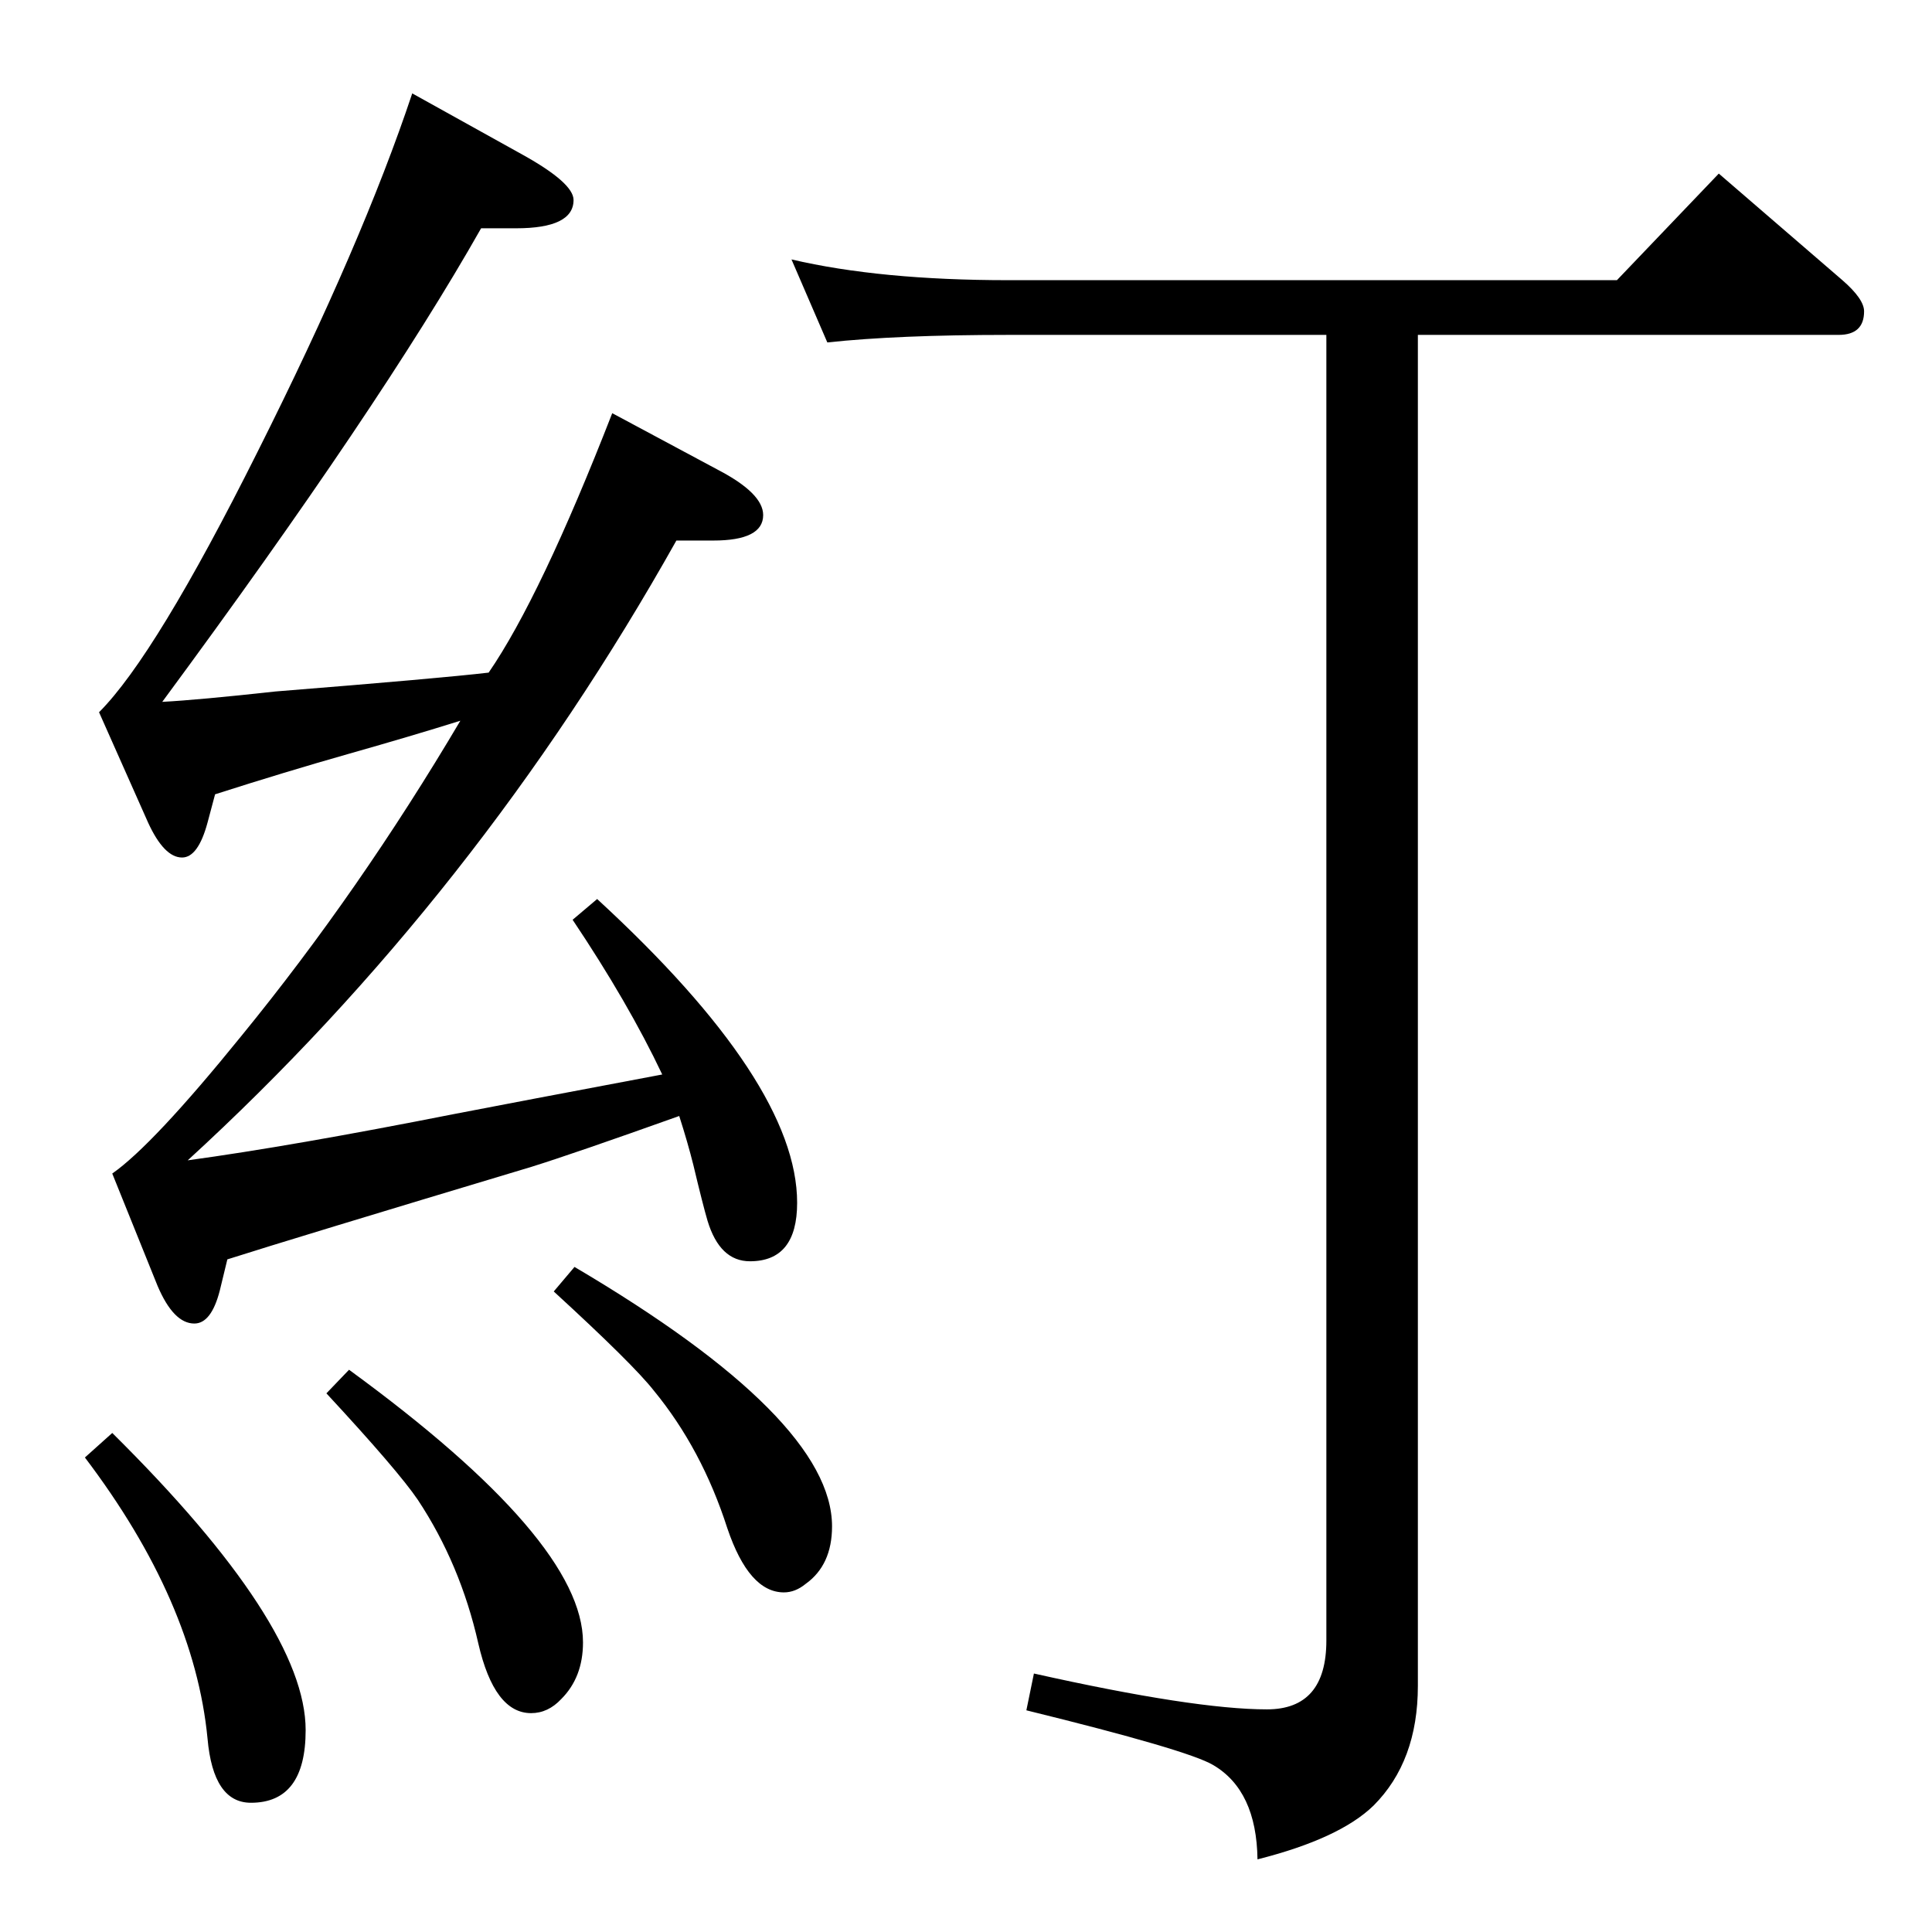<?xml version="1.0" standalone="no"?>
<!DOCTYPE svg PUBLIC "-//W3C//DTD SVG 1.1//EN" "http://www.w3.org/Graphics/SVG/1.1/DTD/svg11.dtd" >
<svg xmlns="http://www.w3.org/2000/svg" xmlns:xlink="http://www.w3.org/1999/xlink" version="1.1" viewBox="0 -410 2048 2048">
  <g transform="matrix(1 0 0 -1 0 1638)">
   <path fill="currentColor"
d="M702 909q-36 76 -95 164l26 22q212 -195 212 -322q0 -62 -50 -62q-32 0 -45 43q-5 17 -15 59q-6 24 -15 52q-112 -40 -157 -54q-253 -76 -322 -98l-8 -33q-9 -35 -27 -35q-22 0 -39 40l-48 119q43 30 137 146q125 153 232 334q-51 -16 -118 -35t-142 -43l-8 -30
q-10 -37 -27 -37q-19 0 -36 37l-52 117q60 60 168 276q111 221 164 380l117 -65q54 -30 54 -48q0 -30 -61 -30h-37q-107 -189 -338 -502q38 2 120 11q175 14 226 20q55 80 131 275l112 -60q48 -25 48 -48q0 -27 -53 -27h-39q-211 -376 -518 -657q110 15 282 49q62 12 221 42
zM1503 1693v-1432q0 -80 -47 -127q-36 -35 -123 -57q-1 73 -47 100q-27 16 -198 58l8 39q170 -38 247 -38q63 0 63 73v1384h-337q-118 0 -192 -8l-38 88q94 -22 230 -22h645l108 113l131 -113q23 -20 23 -33q0 -25 -27 -25h-446zM370 596q248 -181 248 -289q0 -37 -23 -60
q-14 -15 -32 -15q-39 0 -56 74q-19 84 -64 152q-21 31 -97 113zM119 529q205 -203 205 -315q0 -77 -58 -77q-40 0 -46 68q-14 145 -130 298zM609 705q273 -161 273 -275q0 -41 -28 -61q-11 -9 -23 -9q-37 0 -60 68q-27 84 -78 146q-22 28 -106 105z" />
  </g>

</svg>
